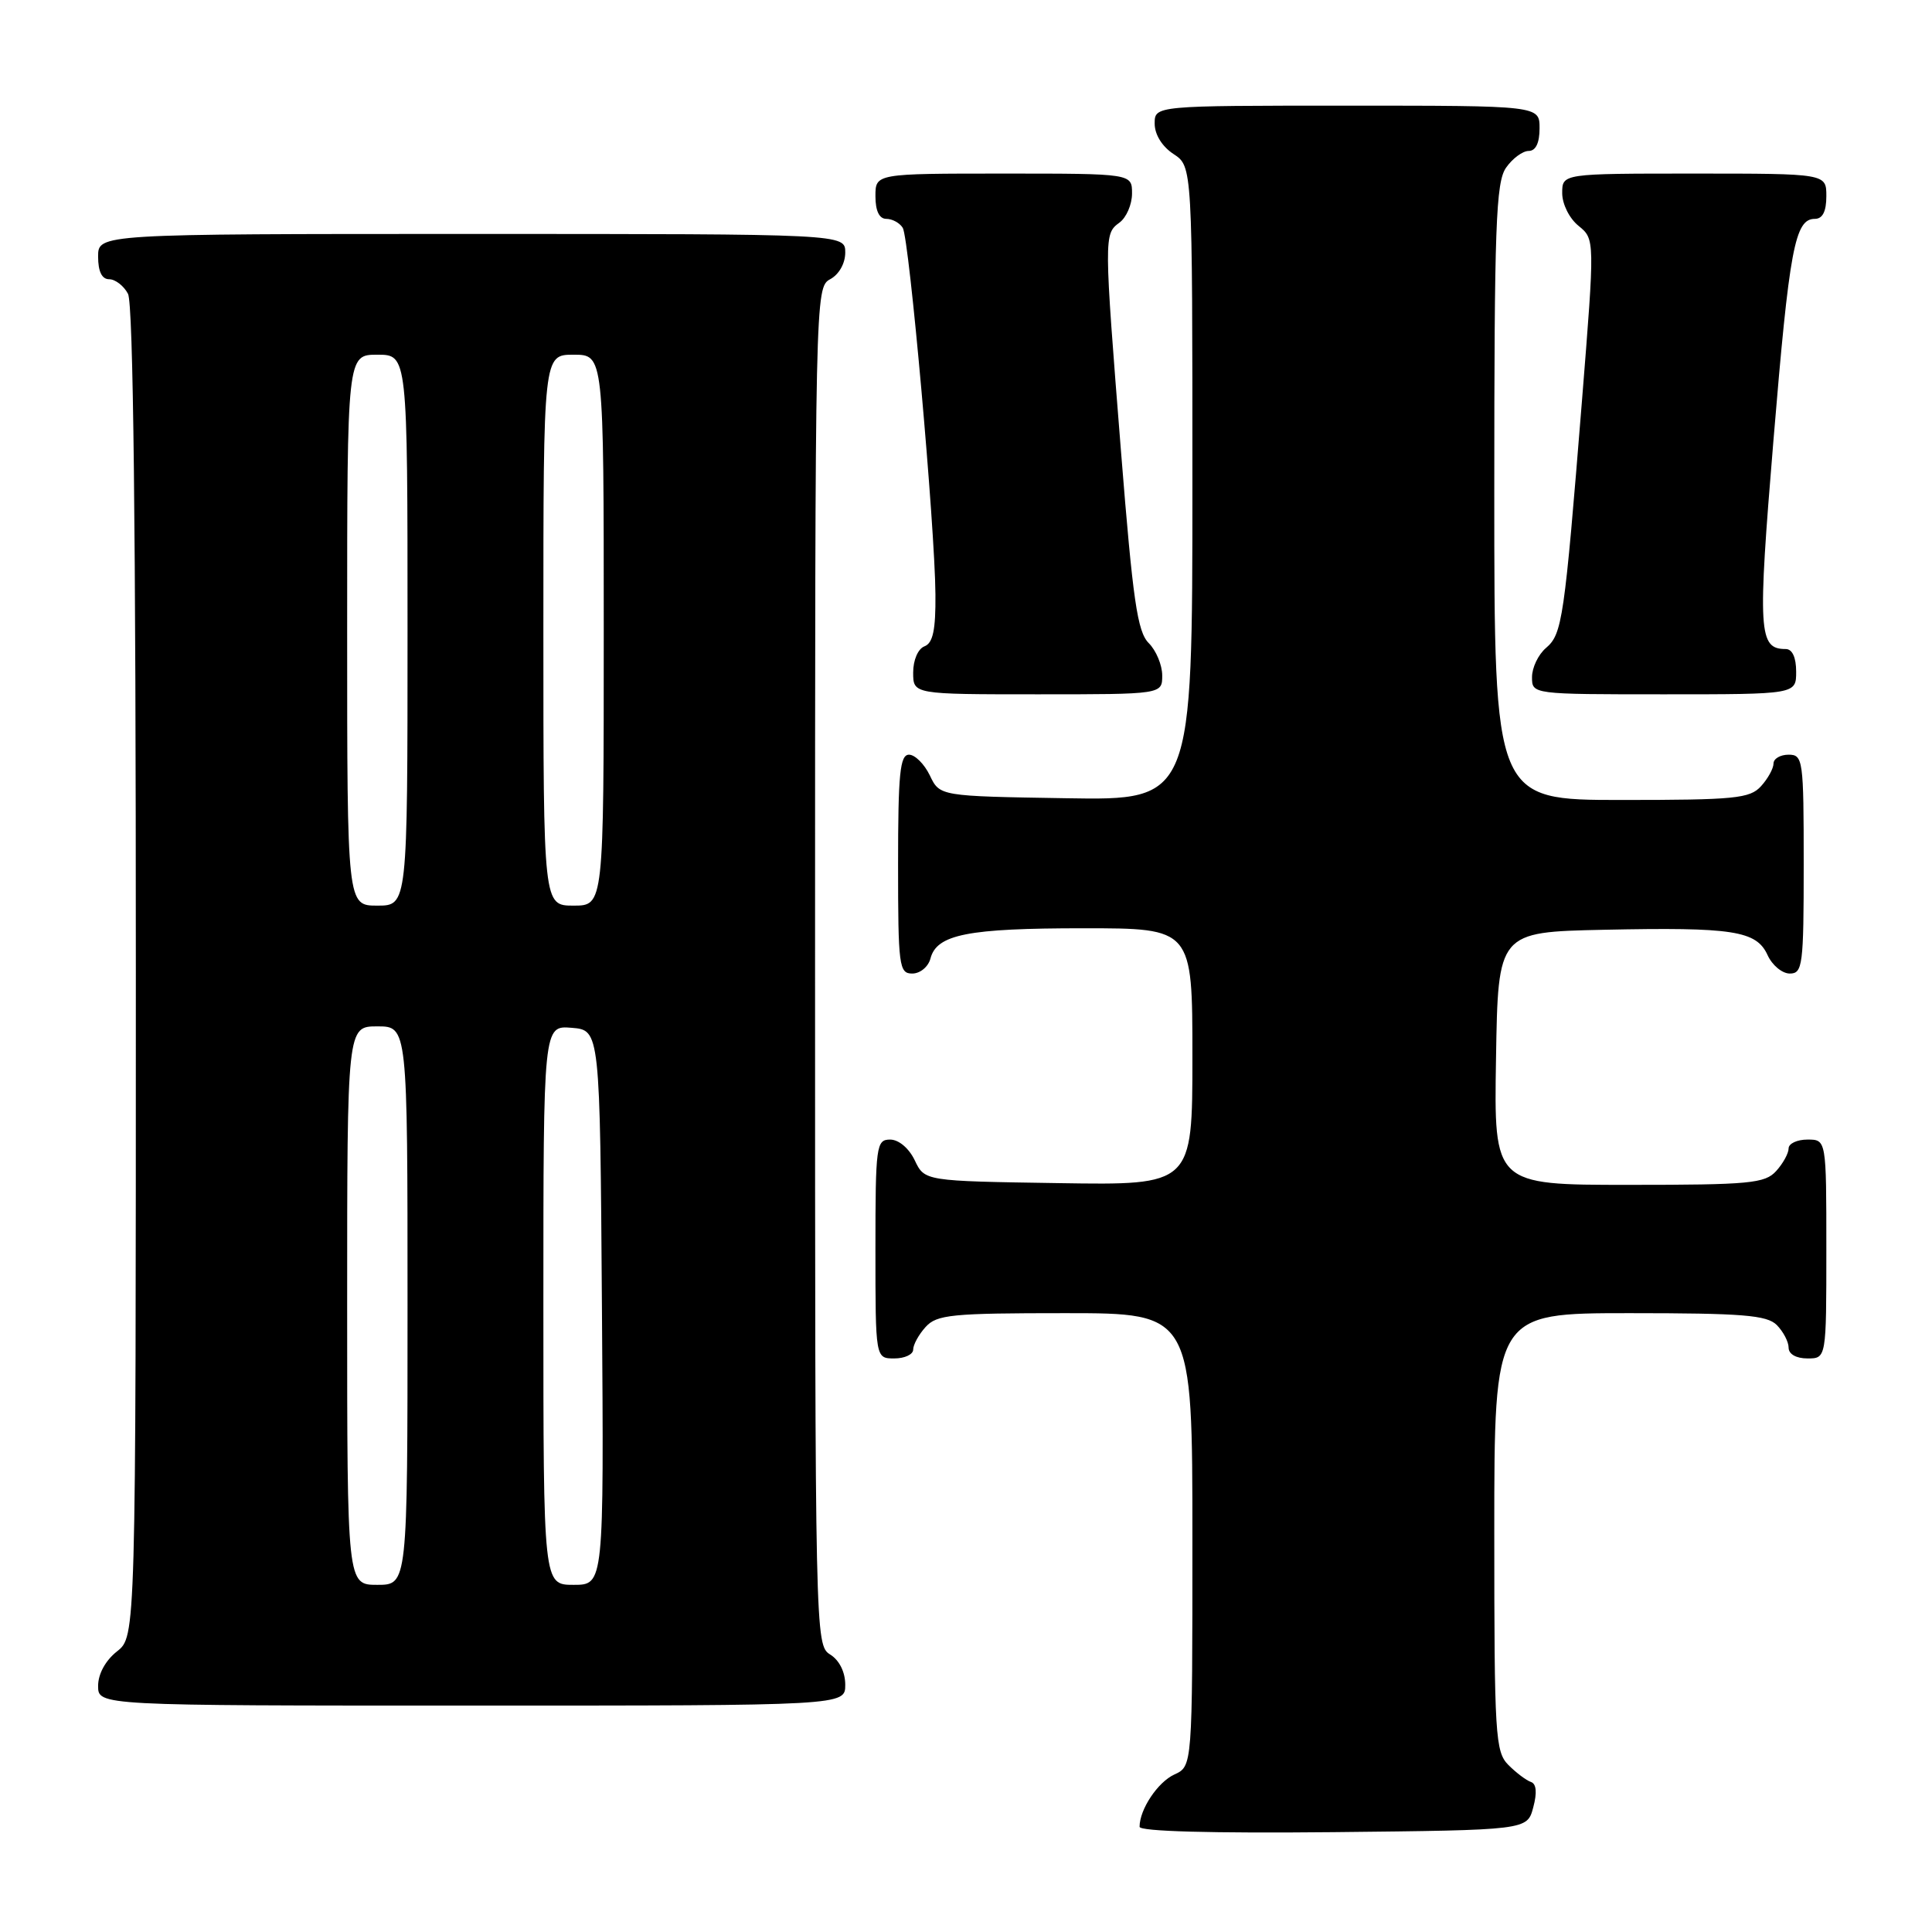 <?xml version="1.0" encoding="UTF-8" standalone="no"?>
<!DOCTYPE svg PUBLIC "-//W3C//DTD SVG 1.1//EN" "http://www.w3.org/Graphics/SVG/1.1/DTD/svg11.dtd" >
<svg xmlns="http://www.w3.org/2000/svg" xmlns:xlink="http://www.w3.org/1999/xlink" version="1.1" viewBox="0 0 256 256">
 <g >
 <path fill="currentColor"
d=" M 203.16 239.50 C 203.69 237.53 203.58 236.37 202.86 236.12 C 202.25 235.92 200.91 234.91 199.88 233.88 C 198.13 232.13 198.00 230.02 198.00 203.00 C 198.00 174.00 198.00 174.00 215.93 174.00 C 230.89 174.00 234.12 174.26 235.43 175.57 C 236.29 176.44 237.00 177.79 237.00 178.57 C 237.00 179.43 238.00 180.00 239.50 180.00 C 242.00 180.00 242.00 180.00 242.00 165.50 C 242.00 151.00 242.00 151.00 239.50 151.00 C 238.12 151.00 237.00 151.53 237.00 152.17 C 237.00 152.82 236.26 154.17 235.35 155.17 C 233.86 156.81 231.86 157.00 215.82 157.00 C 197.95 157.00 197.95 157.00 198.23 140.25 C 198.50 123.50 198.50 123.50 212.50 123.20 C 229.65 122.84 232.73 123.32 234.21 126.55 C 234.82 127.90 236.15 129.00 237.16 129.00 C 238.86 129.00 239.00 127.91 239.00 114.50 C 239.00 100.67 238.91 100.00 237.00 100.00 C 235.90 100.00 235.00 100.53 235.00 101.17 C 235.00 101.82 234.26 103.17 233.35 104.17 C 231.87 105.81 229.89 106.00 214.85 106.00 C 198.00 106.00 198.00 106.00 198.00 65.22 C 198.00 29.93 198.21 24.15 199.56 22.22 C 200.41 21.00 201.76 20.00 202.56 20.00 C 203.49 20.00 204.00 18.95 204.00 17.00 C 204.00 14.00 204.00 14.00 178.50 14.00 C 153.00 14.00 153.00 14.00 153.00 16.38 C 153.00 17.83 153.99 19.42 155.50 20.41 C 158.00 22.05 158.00 22.05 158.00 64.05 C 158.00 106.05 158.00 106.05 141.26 105.77 C 124.52 105.50 124.52 105.50 123.21 102.75 C 122.48 101.24 121.24 100.00 120.45 100.00 C 119.25 100.00 119.00 102.52 119.00 114.50 C 119.00 128.03 119.13 129.00 120.88 129.00 C 121.92 129.00 123.00 128.11 123.29 127.01 C 124.12 123.81 128.23 123.00 143.57 123.00 C 158.00 123.00 158.00 123.00 158.00 140.02 C 158.00 157.05 158.00 157.05 140.26 156.77 C 122.52 156.50 122.52 156.50 121.21 153.75 C 120.44 152.14 119.08 151.00 117.95 151.00 C 116.11 151.00 116.00 151.80 116.00 165.50 C 116.00 180.00 116.00 180.00 118.50 180.00 C 119.88 180.00 121.00 179.47 121.00 178.83 C 121.00 178.18 121.74 176.83 122.65 175.83 C 124.13 174.19 126.11 174.00 141.15 174.00 C 158.00 174.00 158.00 174.00 158.00 204.02 C 158.00 234.04 158.00 234.04 155.61 235.13 C 153.41 236.14 151.00 239.75 151.00 242.06 C 151.00 242.67 160.58 242.93 176.68 242.77 C 202.36 242.50 202.36 242.50 203.16 239.50 Z  M 112.00 223.24 C 112.00 221.56 111.22 219.99 110.00 219.23 C 108.02 218.00 108.00 216.90 108.00 128.03 C 108.00 39.09 108.02 38.06 110.00 37.00 C 111.17 36.37 112.00 34.91 112.00 33.46 C 112.00 31.00 112.00 31.00 62.50 31.00 C 13.00 31.00 13.00 31.00 13.00 34.00 C 13.00 35.97 13.50 37.00 14.46 37.00 C 15.27 37.00 16.40 37.87 16.96 38.93 C 17.66 40.23 18.00 70.12 18.00 128.86 C 18.00 216.85 18.00 216.85 15.50 218.82 C 13.98 220.02 13.00 221.81 13.00 223.39 C 13.00 226.00 13.00 226.00 62.50 226.00 C 112.00 226.00 112.00 226.00 112.00 223.24 Z  M 154.00 89.50 C 154.00 88.12 153.19 86.19 152.21 85.21 C 150.71 83.71 150.11 79.55 148.55 59.96 C 146.27 31.28 146.27 31.01 148.33 29.50 C 149.25 28.83 150.00 27.09 150.00 25.64 C 150.00 23.00 150.00 23.00 133.00 23.00 C 116.00 23.00 116.00 23.00 116.00 26.00 C 116.00 27.95 116.51 29.00 117.44 29.00 C 118.23 29.00 119.21 29.53 119.62 30.19 C 120.48 31.59 123.89 69.73 123.95 78.78 C 123.99 83.47 123.62 85.21 122.50 85.64 C 121.64 85.97 121.00 87.46 121.00 89.11 C 121.00 92.00 121.00 92.00 137.50 92.00 C 154.00 92.00 154.00 92.00 154.00 89.50 Z  M 238.00 89.00 C 238.00 87.12 237.49 86.00 236.62 86.00 C 233.01 86.00 232.88 83.82 234.99 58.36 C 237.10 32.90 237.83 29.00 240.48 29.00 C 241.50 29.00 242.00 28.02 242.00 26.00 C 242.00 23.00 242.00 23.00 224.50 23.00 C 207.00 23.00 207.00 23.00 207.00 25.59 C 207.00 27.04 207.95 28.95 209.17 29.93 C 211.33 31.69 211.33 31.69 209.62 53.09 C 207.28 82.18 207.01 84.01 204.85 85.86 C 203.83 86.73 203.00 88.47 203.00 89.72 C 203.00 92.00 203.00 92.00 220.50 92.00 C 238.00 92.00 238.00 92.00 238.00 89.00 Z  M 46.00 173.00 C 46.00 136.00 46.00 136.00 50.00 136.00 C 54.00 136.00 54.00 136.00 54.00 173.00 C 54.00 210.00 54.00 210.00 50.00 210.00 C 46.00 210.00 46.00 210.00 46.00 173.00 Z  M 72.00 172.94 C 72.00 135.88 72.00 135.88 75.75 136.19 C 79.50 136.50 79.50 136.50 79.76 173.25 C 80.02 210.00 80.02 210.00 76.01 210.00 C 72.00 210.00 72.00 210.00 72.00 172.94 Z  M 46.00 83.50 C 46.00 47.00 46.00 47.00 50.00 47.00 C 54.00 47.00 54.00 47.00 54.00 83.50 C 54.00 120.00 54.00 120.00 50.00 120.00 C 46.00 120.00 46.00 120.00 46.00 83.50 Z  M 72.00 83.50 C 72.00 47.00 72.00 47.00 76.00 47.00 C 80.00 47.00 80.00 47.00 80.00 83.50 C 80.00 120.00 80.00 120.00 76.00 120.00 C 72.00 120.00 72.00 120.00 72.00 83.50 Z "/>
</g>
</svg>